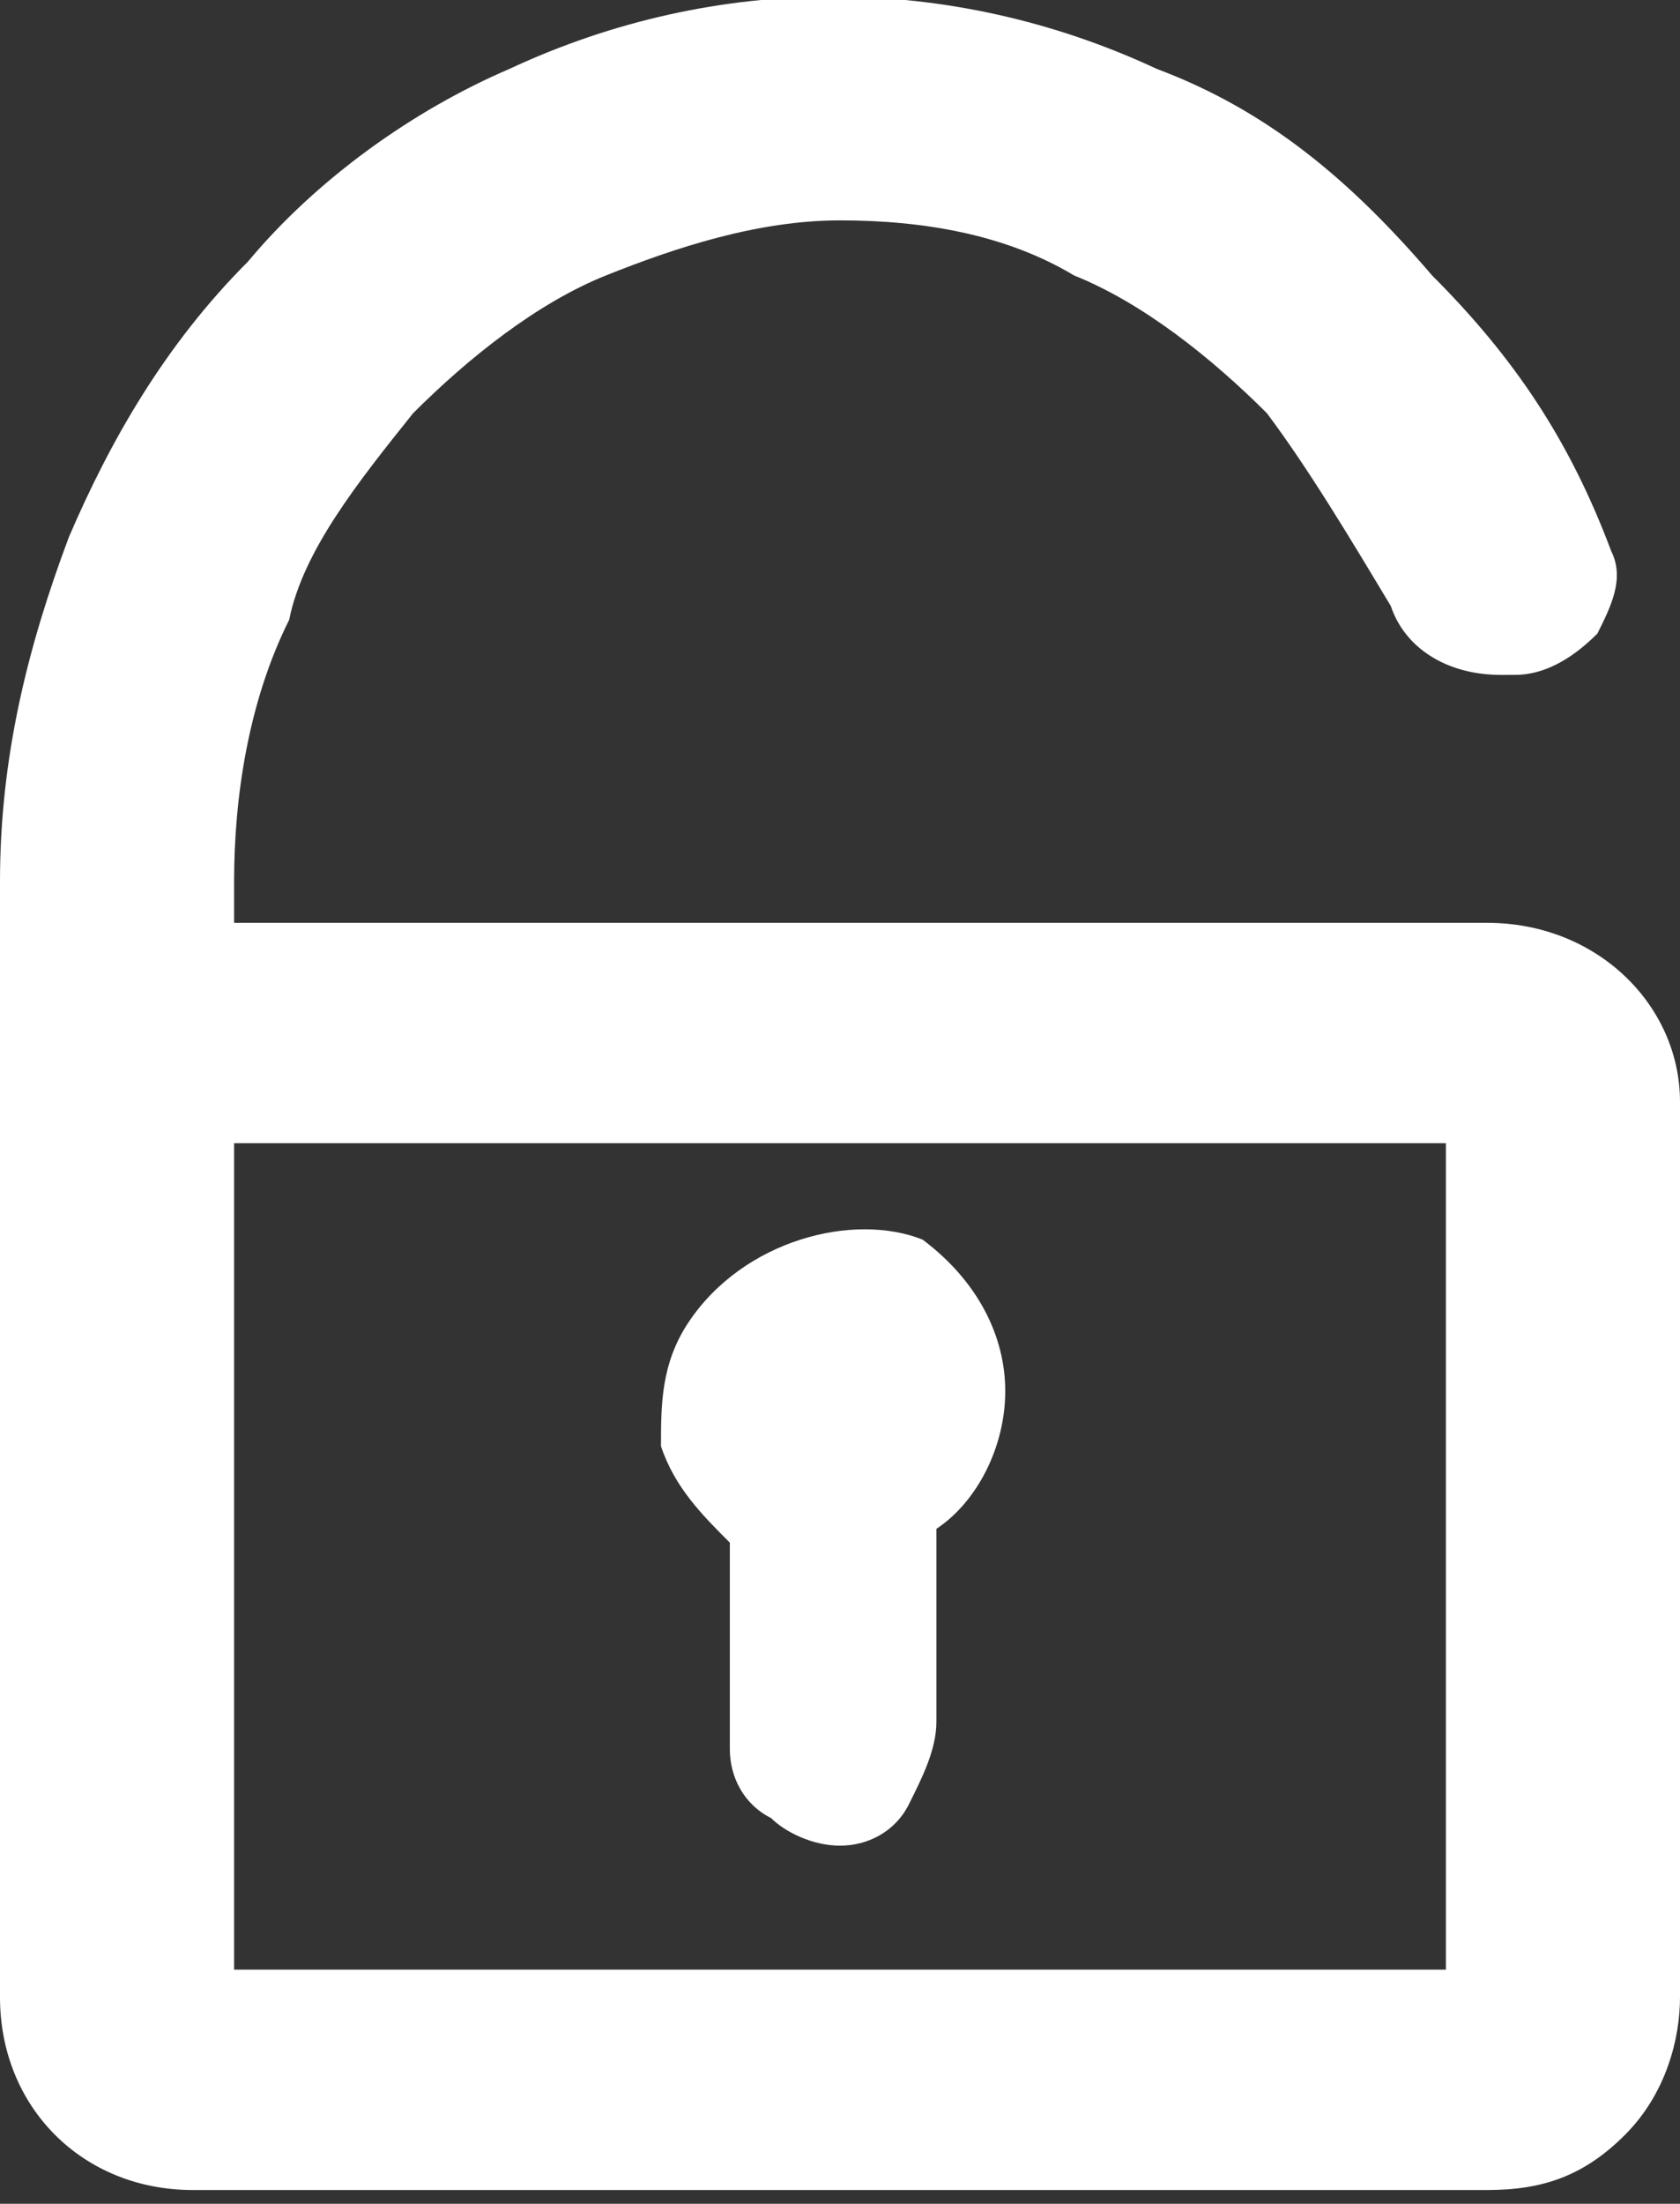 <?xml version="1.0" encoding="utf-8"?>
<!-- Generator: Adobe Illustrator 25.3.1, SVG Export Plug-In . SVG Version: 6.00 Build 0)  -->
<svg version="1.1" id="Layer_1" xmlns="http://www.w3.org/2000/svg" xmlns:xlink="http://www.w3.org/1999/xlink" x="0px" y="0px"
	 width="12.2px" height="16px" viewBox="0 0 12.2 16" style="enable-background:new 0 0 12.2 16;" xml:space="preserve">
<rect x="0" y="0" width="12.2" height="16" fill="#333333" stroke="none"/>
<style type="text/css">
	.st0{fill:#FFFFFF;}
</style>
<g>
	<path class="st0" d="M10.8,6.7H1.7V6.4c0-0.6,0.1-1.3,0.4-1.9C2.2,4,2.6,3.5,3,3c0.4-0.4,0.9-0.8,1.4-1c0.5-0.2,1.1-0.4,1.7-0.4
		c0,0,0,0,0,0c0.6,0,1.2,0.1,1.7,0.4c0.5,0.2,1,0.6,1.4,1c0.3,0.4,0.6,0.9,0.9,1.4c0.1,0.3,0.4,0.5,0.8,0.5c0,0,0,0,0,0H11
		c0,0,0,0,0,0c0.2,0,0.4-0.1,0.6-0.3c0.1-0.2,0.2-0.4,0.1-0.6c-0.3-0.8-0.7-1.4-1.3-2C9.8,1.3,9.2,0.8,8.4,0.5
		c-1.5-0.7-3.2-0.7-4.7,0C3,0.8,2.3,1.3,1.8,1.9c-0.6,0.6-1,1.3-1.3,2C0.2,4.7,0,5.5,0,6.4v8.1c0,0.8,0.6,1.4,1.4,1.4h0l9.4,0
		c0.4,0,0.7-0.1,1-0.4c0.3-0.3,0.4-0.7,0.4-1V8C12.2,7.3,11.6,6.7,10.8,6.7z M10.5,14.3H1.7l0-6h8.8L10.5,14.3z"/>
	<path class="st0" d="M5.3,11.2l0,1.5c0,0.2,0.1,0.4,0.3,0.5c0.1,0.1,0.3,0.2,0.5,0.2c0,0,0,0,0,0c0.2,0,0.4-0.1,0.5-0.3
		c0.1-0.2,0.2-0.4,0.2-0.6v-1.4c0.3-0.2,0.5-0.6,0.5-1c0-0.4-0.2-0.8-0.6-1.1C6.2,8.8,5.4,9,5,9.6c-0.2,0.3-0.2,0.6-0.2,0.9
		C4.9,10.8,5.1,11,5.3,11.2z"/>
</g>
</svg>
